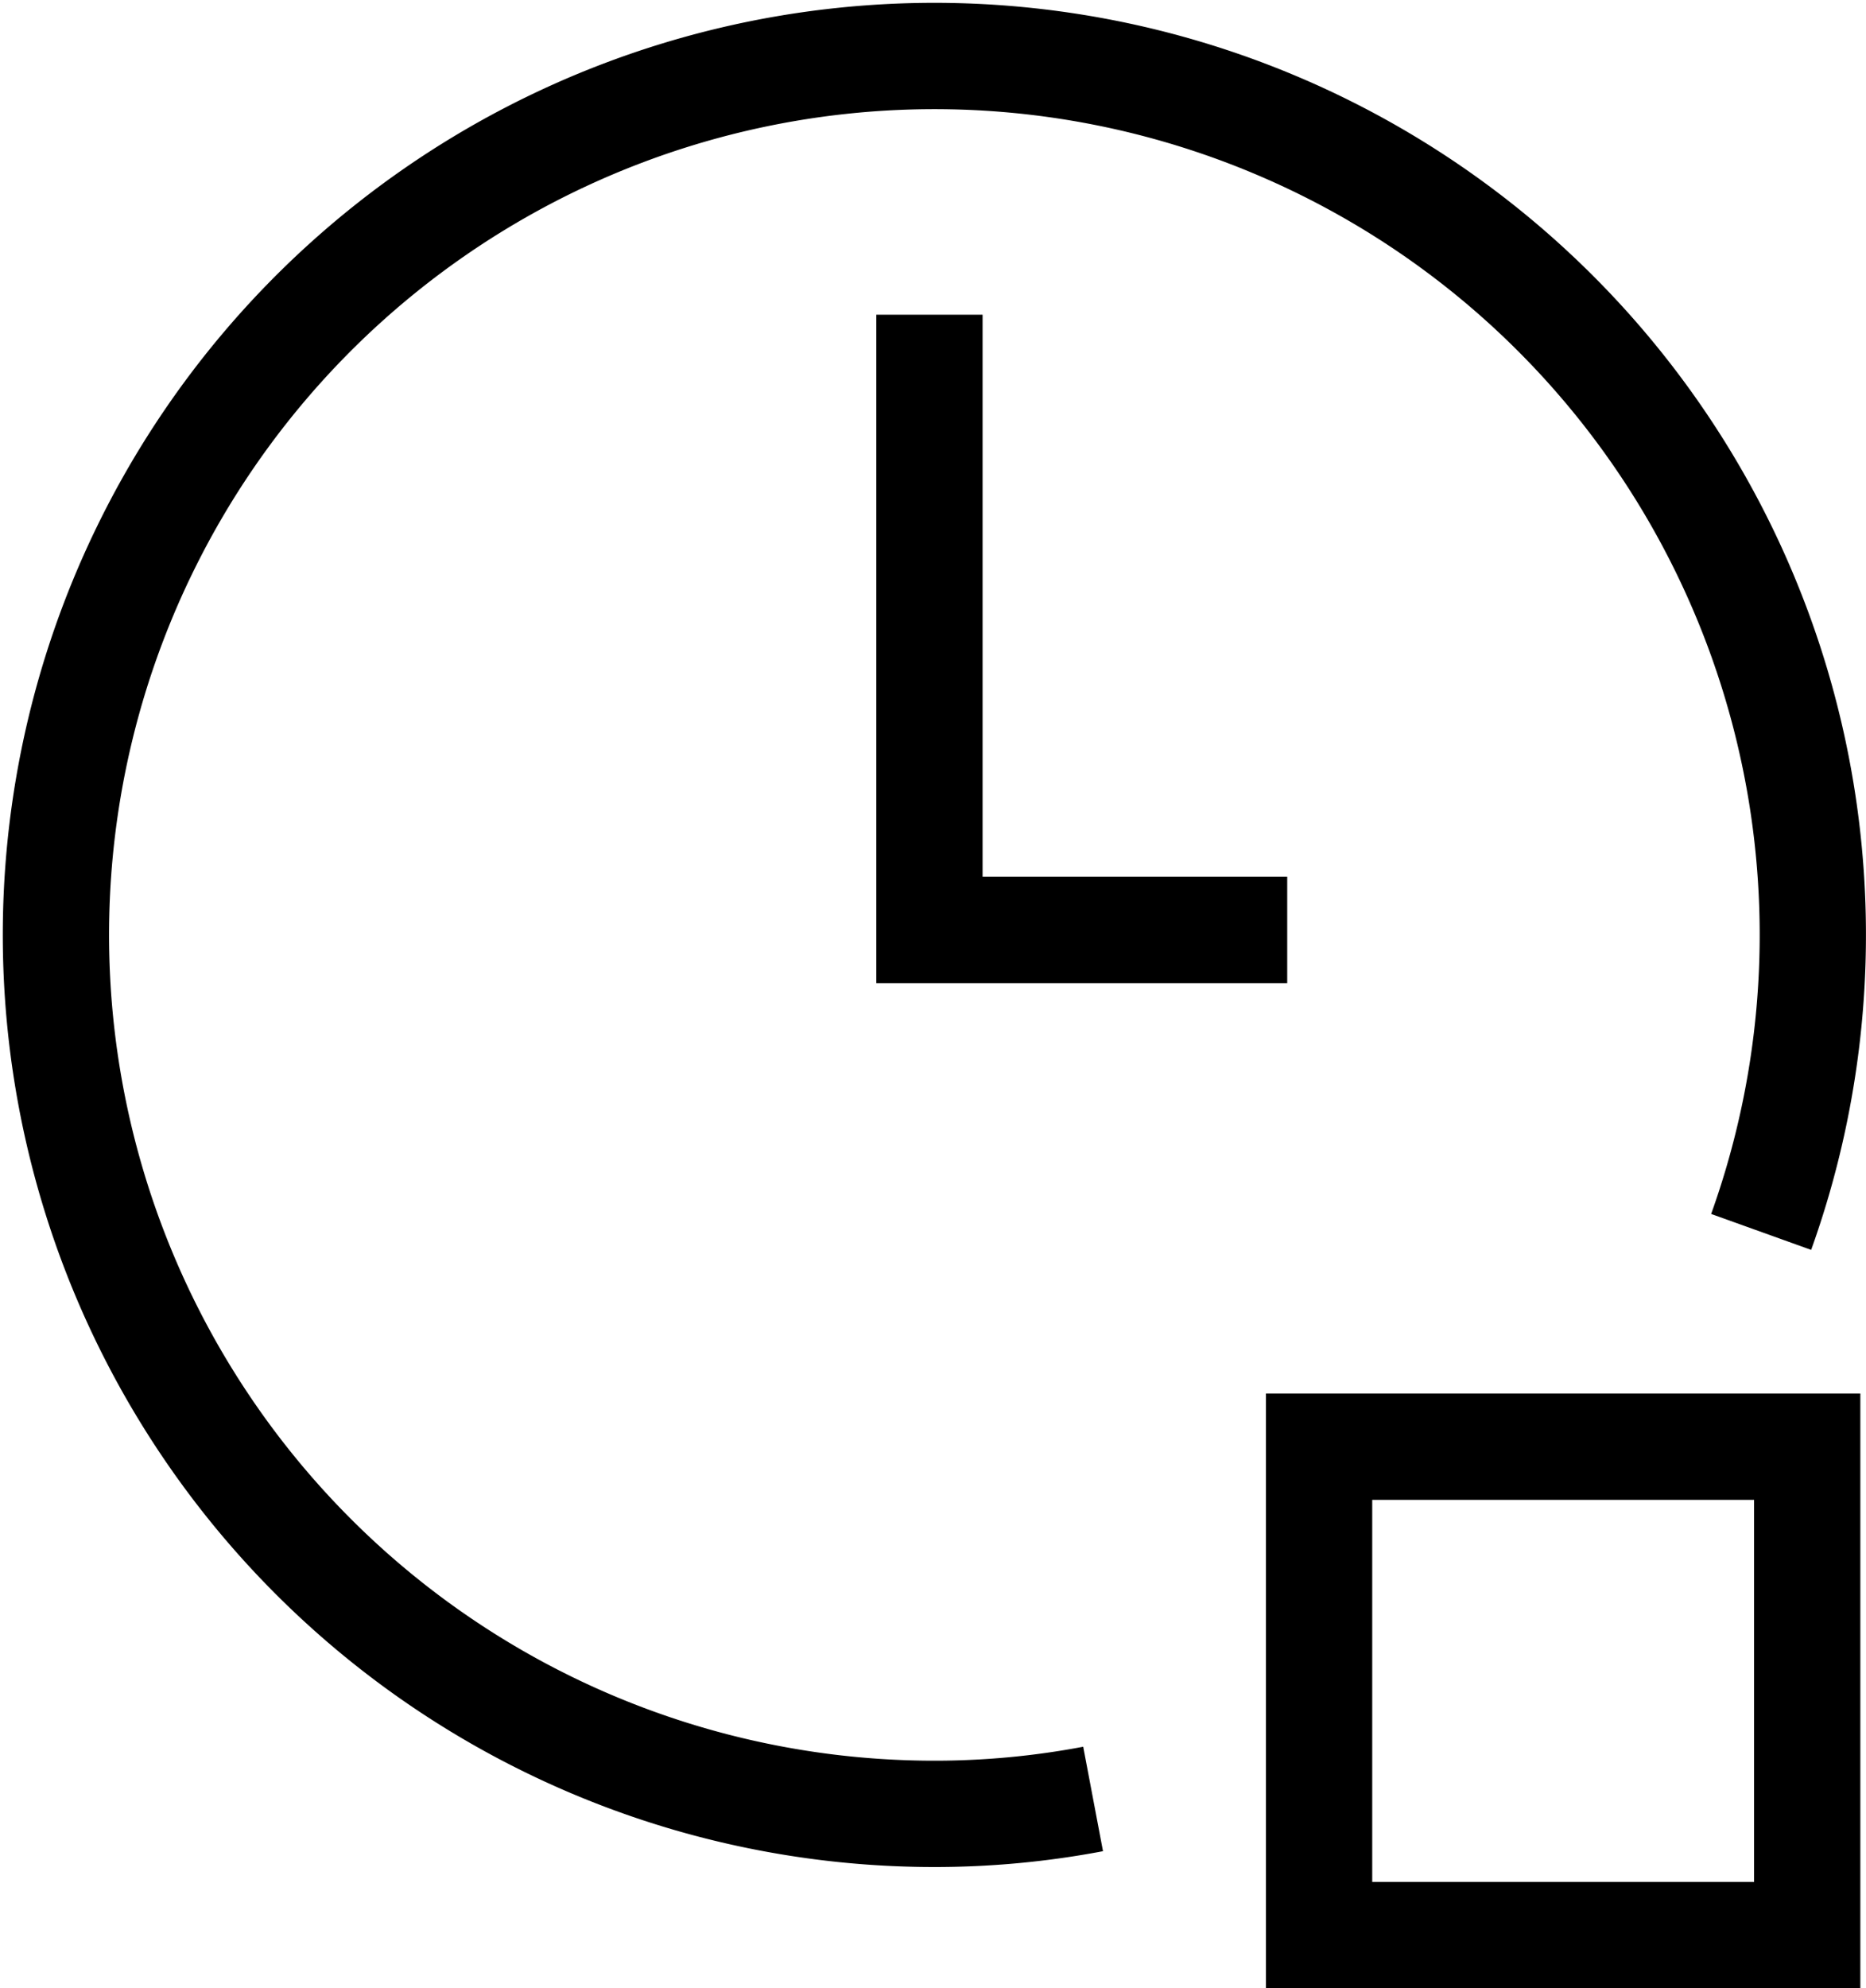 <svg id="Layer_1" data-name="Layer 1" xmlns="http://www.w3.org/2000/svg" viewBox="0 0 26.34 28.05">
    <defs>
        <style>.cls-1{fill:none;stroke:#000;stroke-miterlimit:10;stroke-width:1.5px;}</style>
    </defs>
    <path class="cls-1" d="M18.64,27.66a12,12,0,0,1-2.26.21,12.4,12.4,0,1,1,11.69-8.21" transform="translate(-3.21 -2.28)" />
    <polyline class="cls-1" points="13.12 4.44 13.12 13.12 18.17 13.12" />
    <rect class="cls-1" x="18.62" y="20.41" width="6.89" height="6.89" />
</svg>
